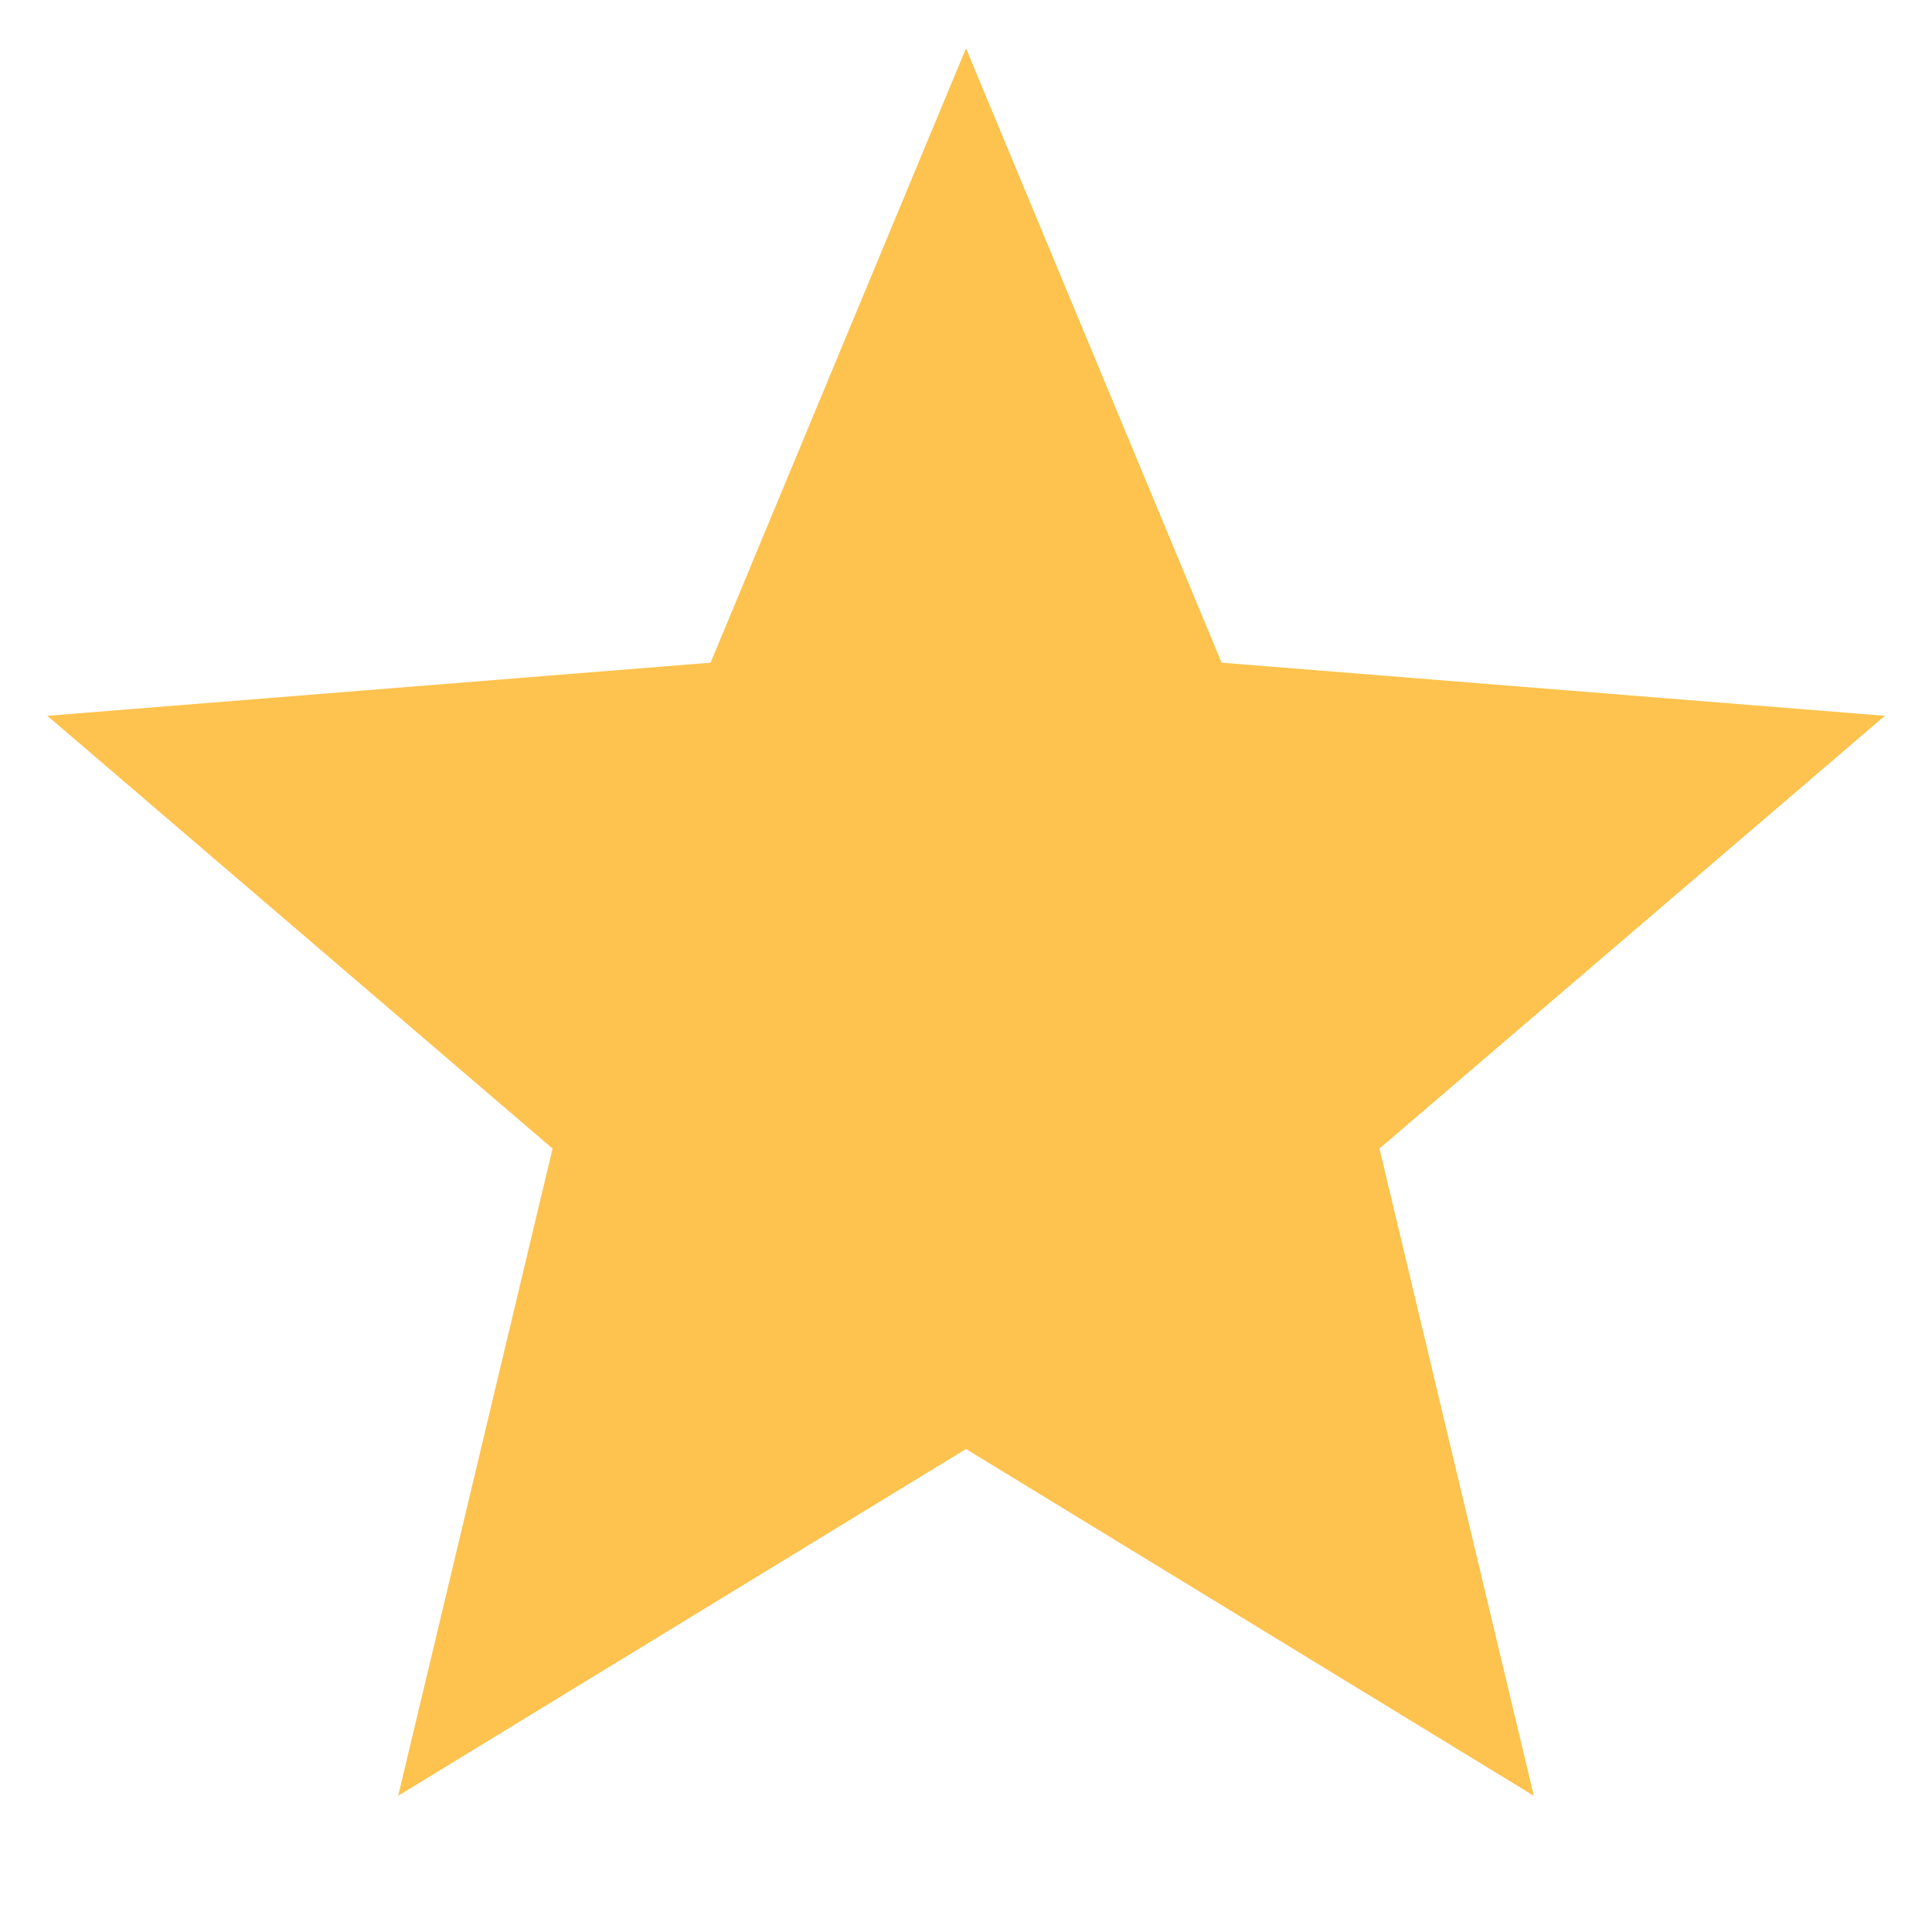 <svg width="10" height="10" viewBox="0 0 10 10" fill="none" xmlns="http://www.w3.org/2000/svg">
<path d="M5 7.5L2.061 9.295L2.86 5.945L0.245 3.705L3.678 3.43L5 0.25L6.323 3.43L9.756 3.705L7.14 5.945L7.939 9.295L5 7.5Z" fill="#FDC34E"/>
</svg>
